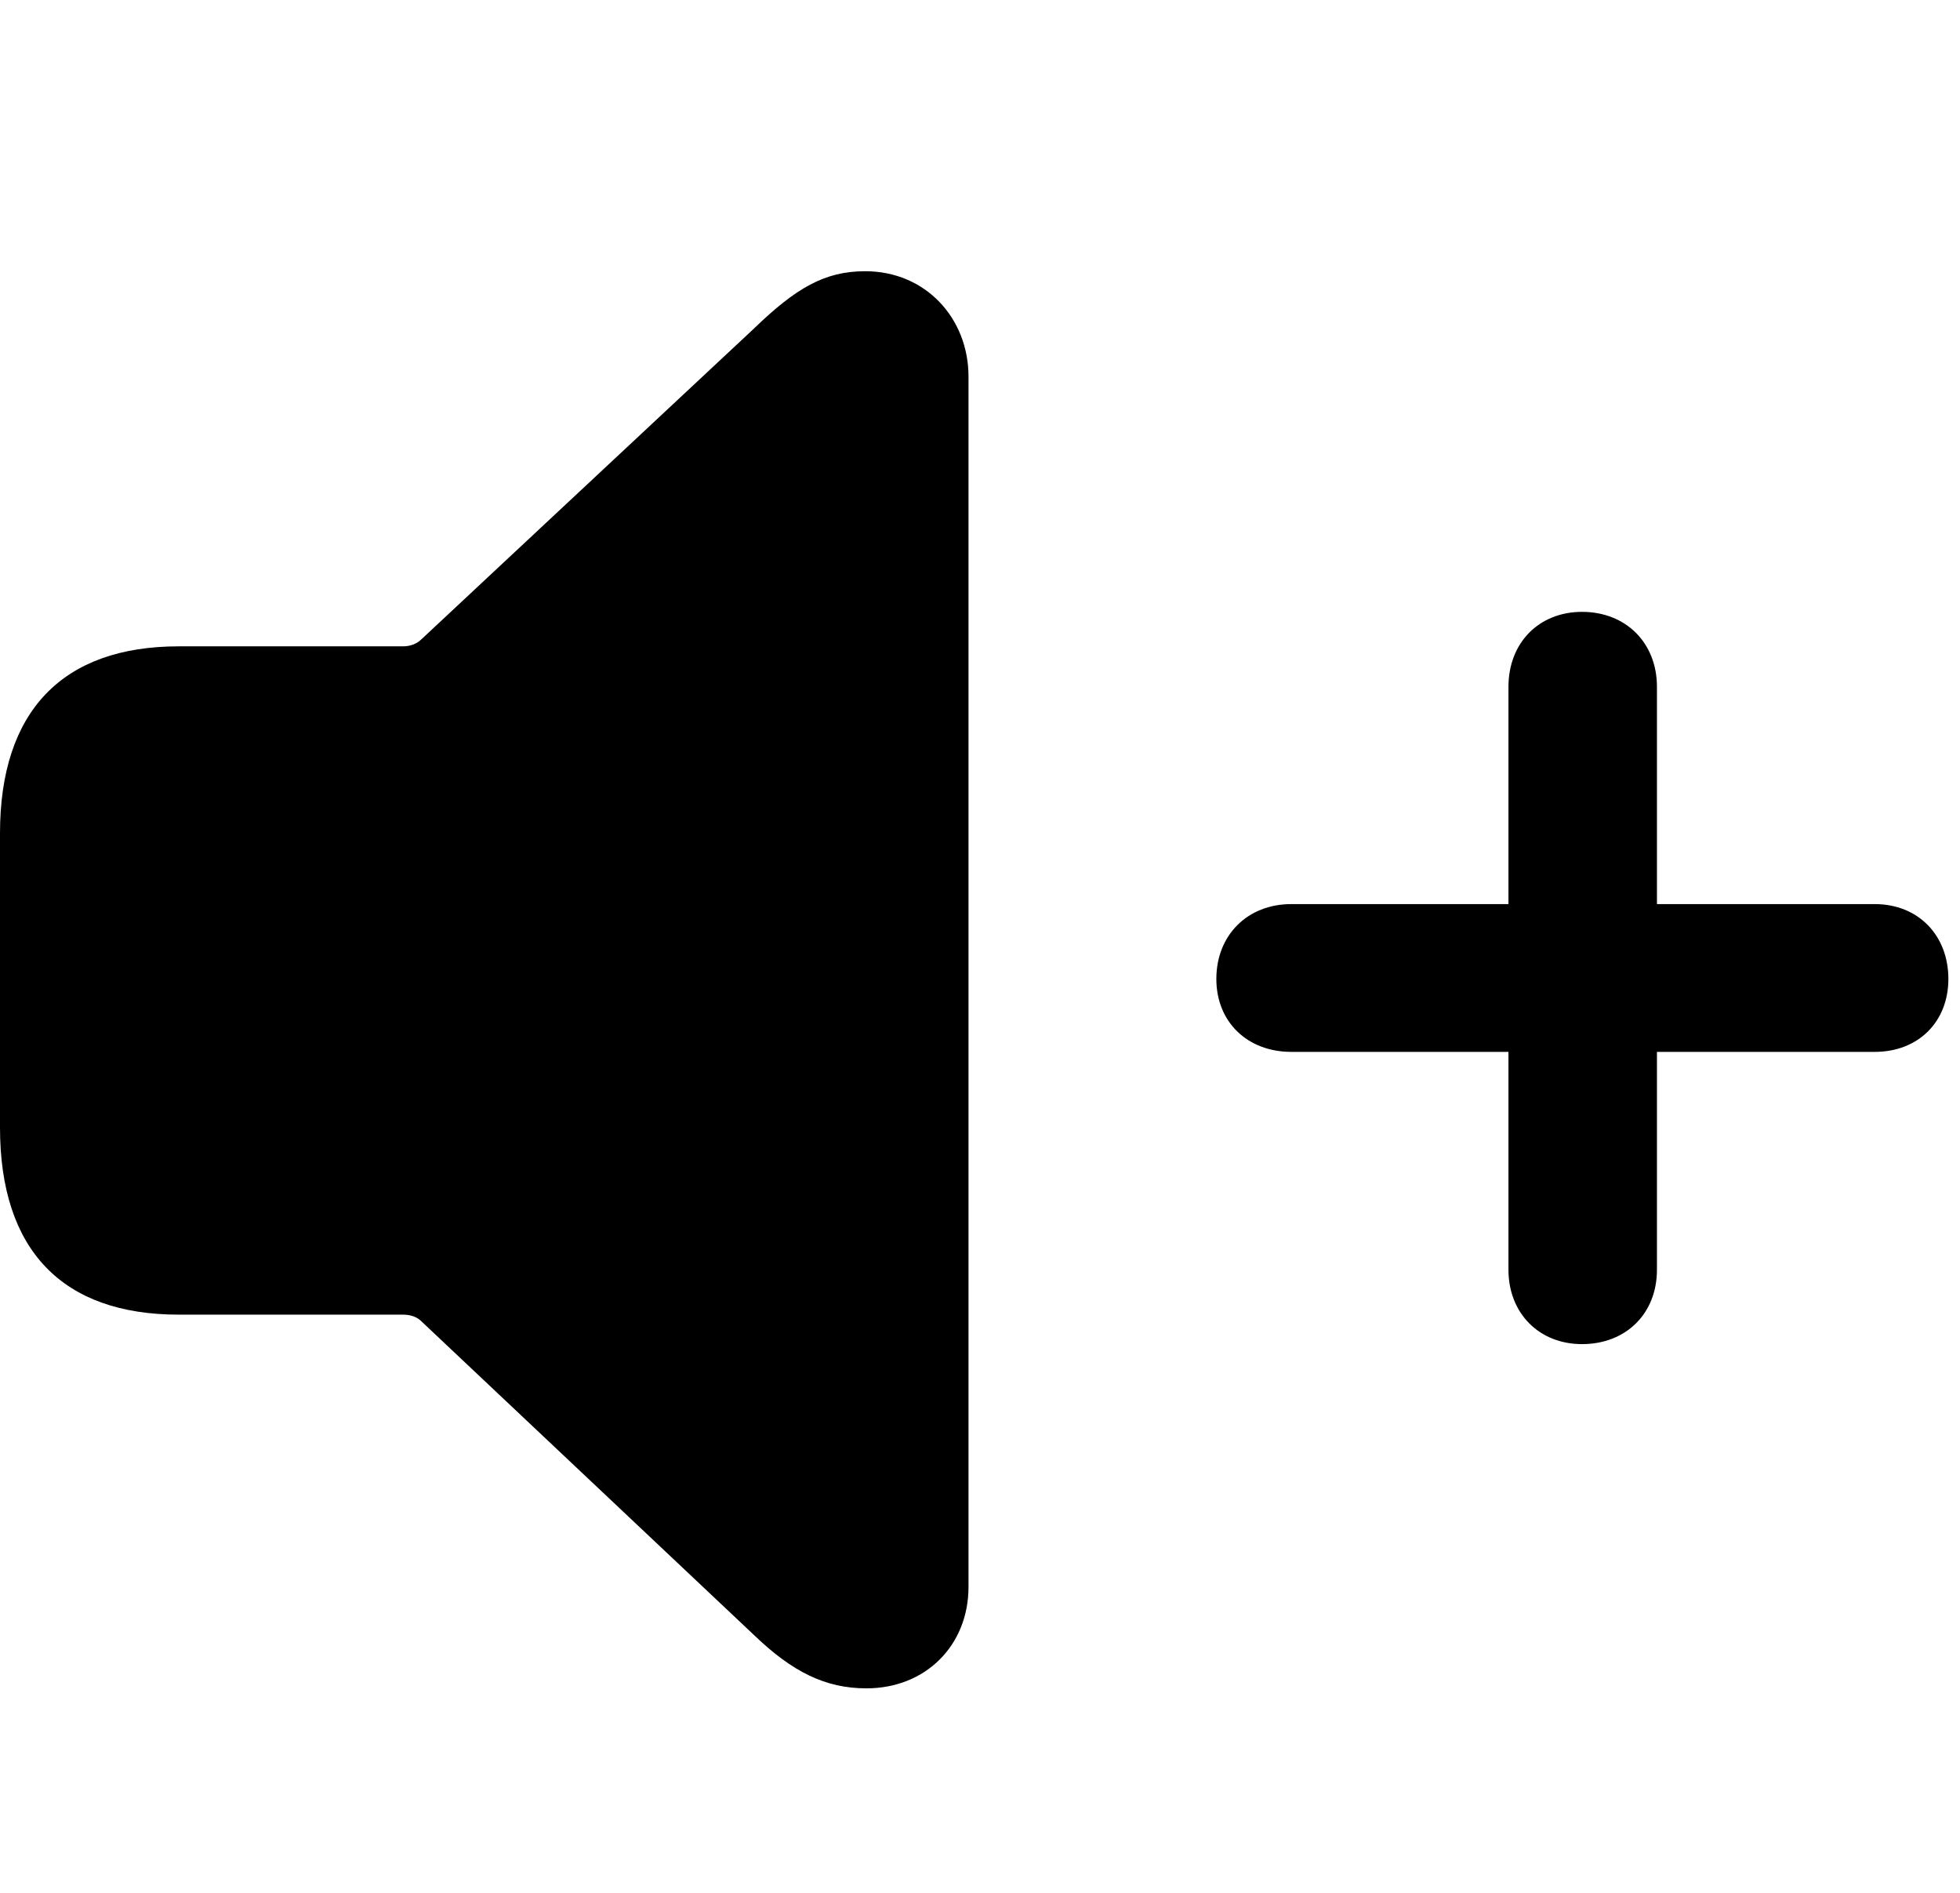 <svg width="29" height="28" viewBox="0 0 29 28" fill="none" xmlns="http://www.w3.org/2000/svg">
<path d="M12.82 24.975C13.695 24.975 14.33 24.34 14.33 23.474V5.572C14.33 4.707 13.695 4.012 12.801 4.012C12.204 4.012 11.778 4.257 11.146 4.869L6.233 9.459C6.165 9.525 6.07 9.561 5.963 9.561H2.645C0.927 9.561 0 10.518 0 12.327V16.678C0 18.498 0.927 19.447 2.645 19.447H5.961C6.068 19.447 6.163 19.476 6.231 19.542L11.146 24.177C11.724 24.735 12.215 24.975 12.82 24.975Z" fill="black"/>
<path d="M17.997 14.482C17.997 15.117 18.456 15.56 19.106 15.56H22.319V18.783C22.319 19.424 22.77 19.883 23.408 19.883C24.055 19.883 24.516 19.434 24.516 18.783V15.56H27.739C28.381 15.56 28.828 15.117 28.828 14.482C28.828 13.834 28.381 13.374 27.739 13.374H24.516V10.16C24.516 9.508 24.055 9.051 23.408 9.051C22.77 9.051 22.319 9.508 22.319 10.16V13.374H19.106C18.456 13.374 17.997 13.834 17.997 14.482Z" fill="black"/>
</svg>
